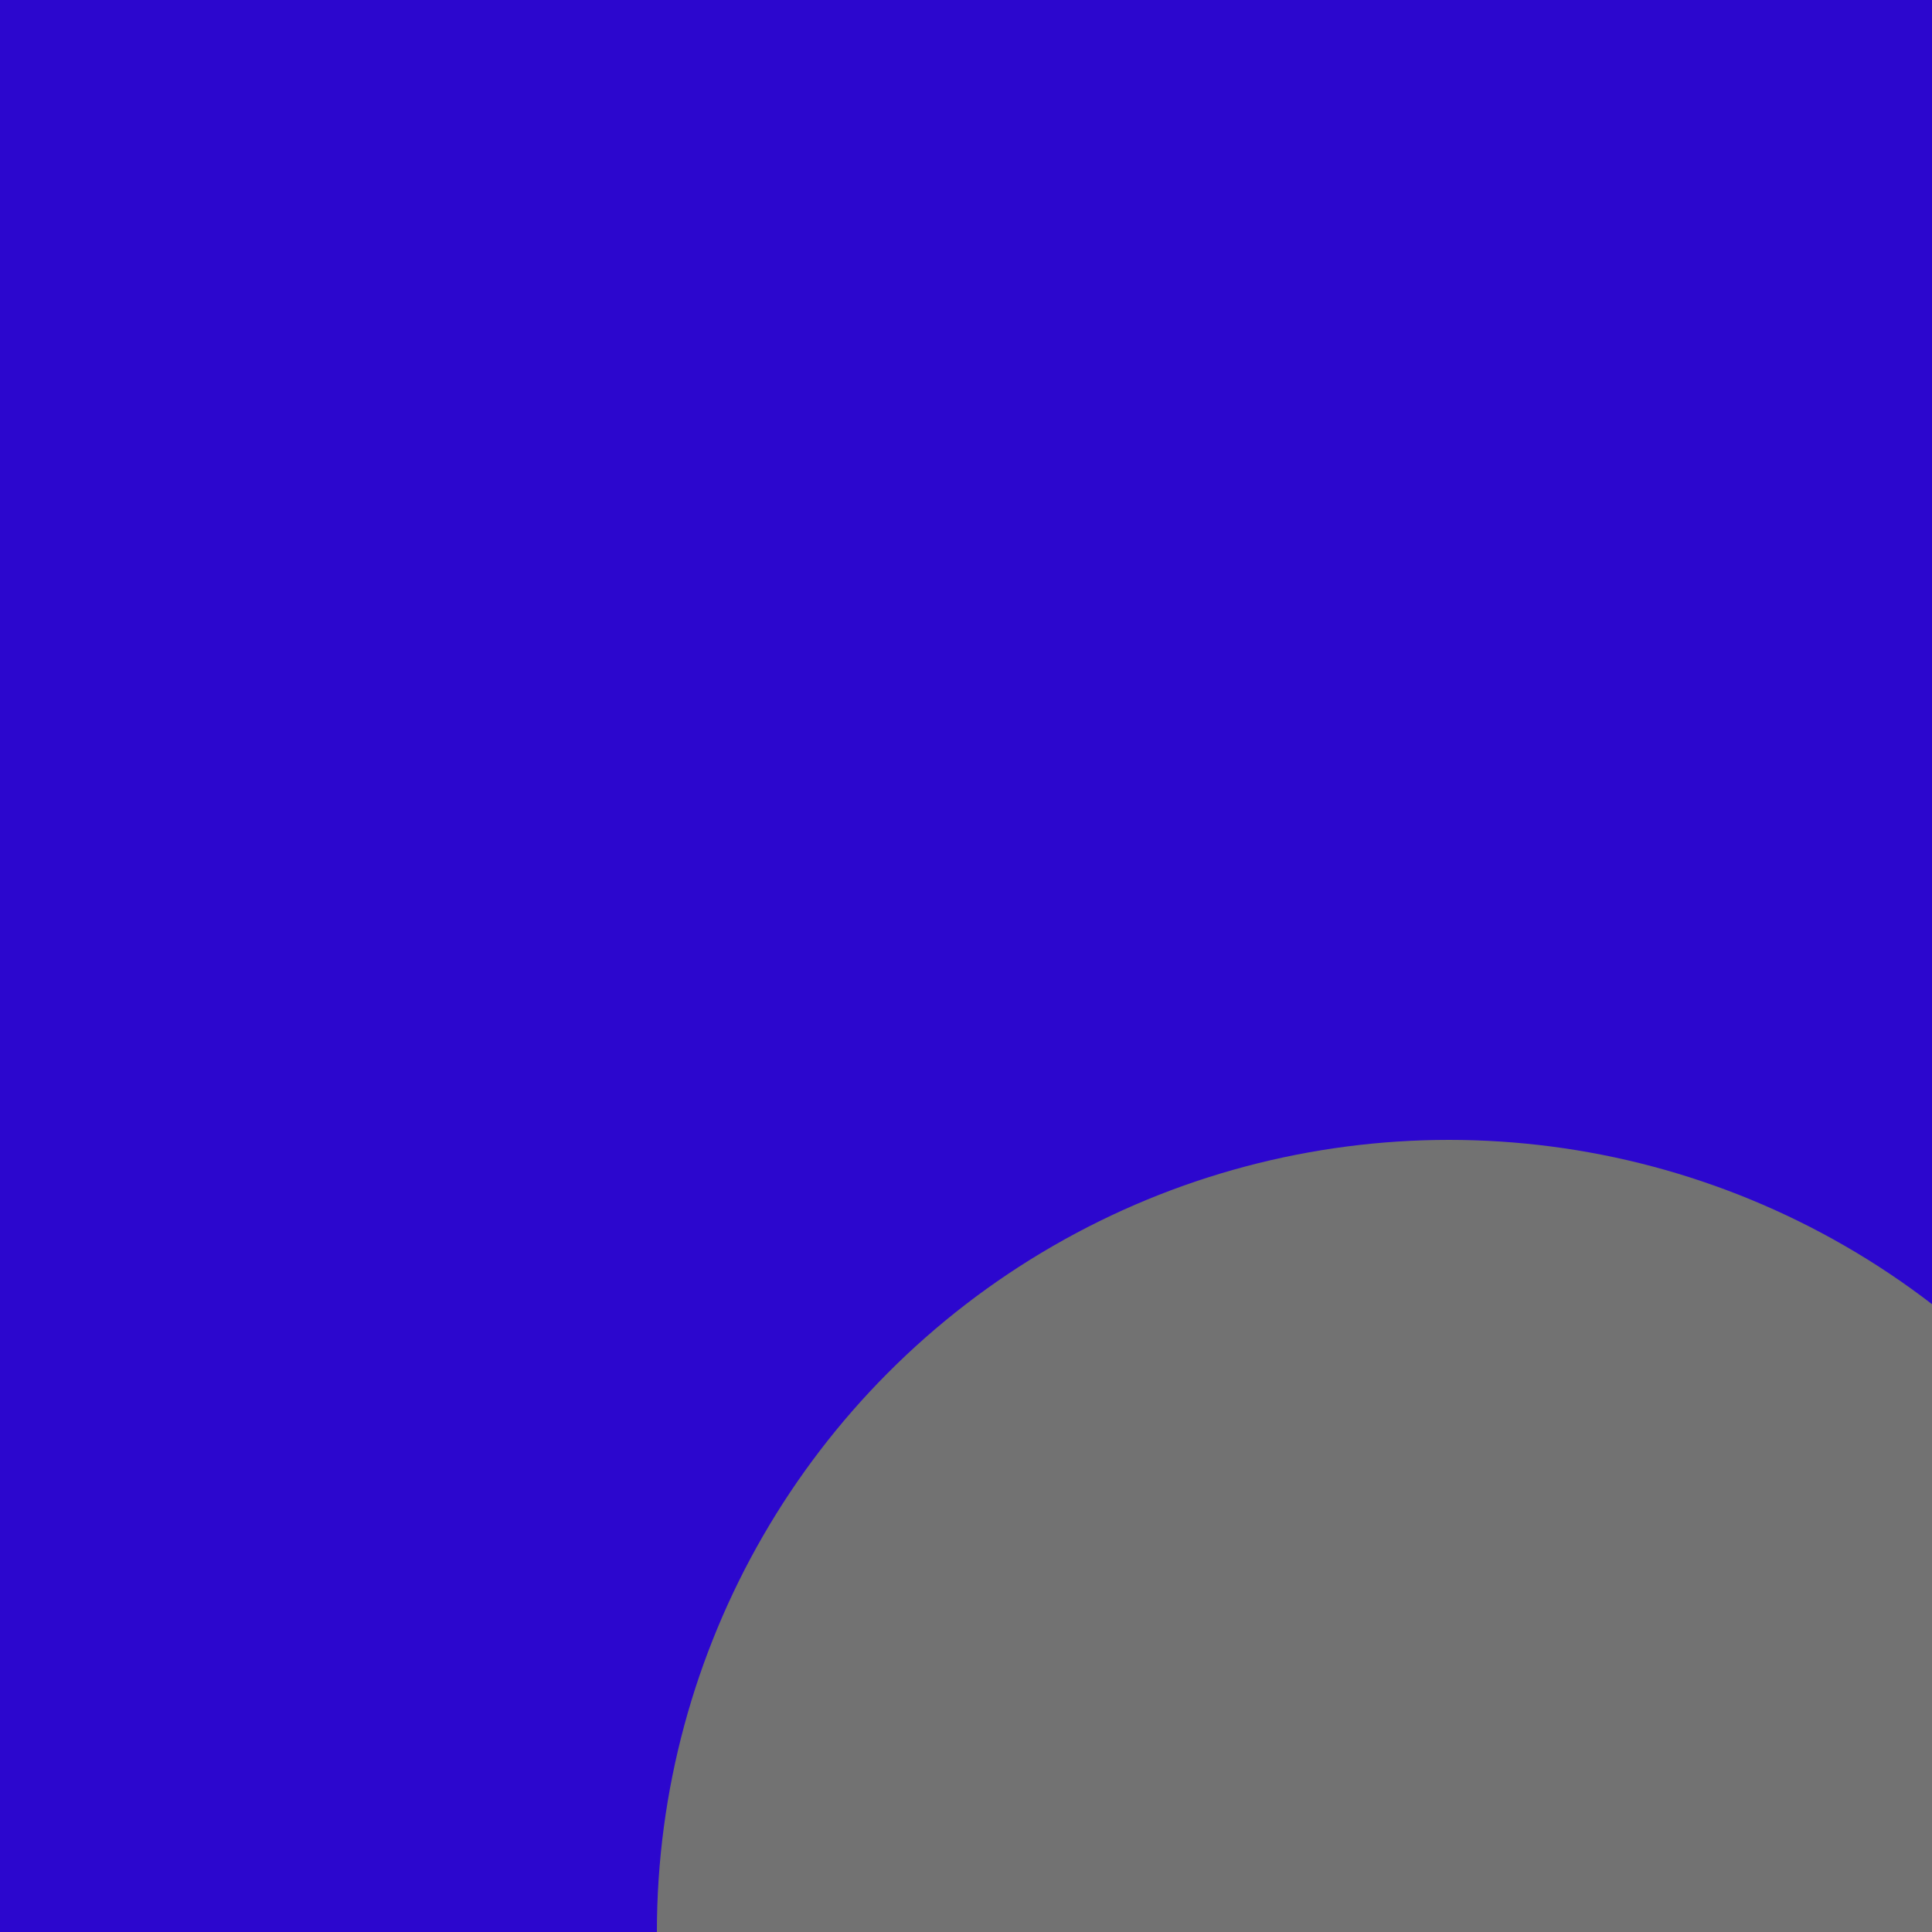 <svg xmlns="http://www.w3.org/2000/svg" width="100" height="100"><path fill="#2c07ce" d="M0 0h100v100H0z"/><path fill="#2c07ce" d="M0 0h100v33H0z"/><circle cx="75" cy="100" r="40" fill="#727272" stroke="#727272" stroke-width="2"/></svg>